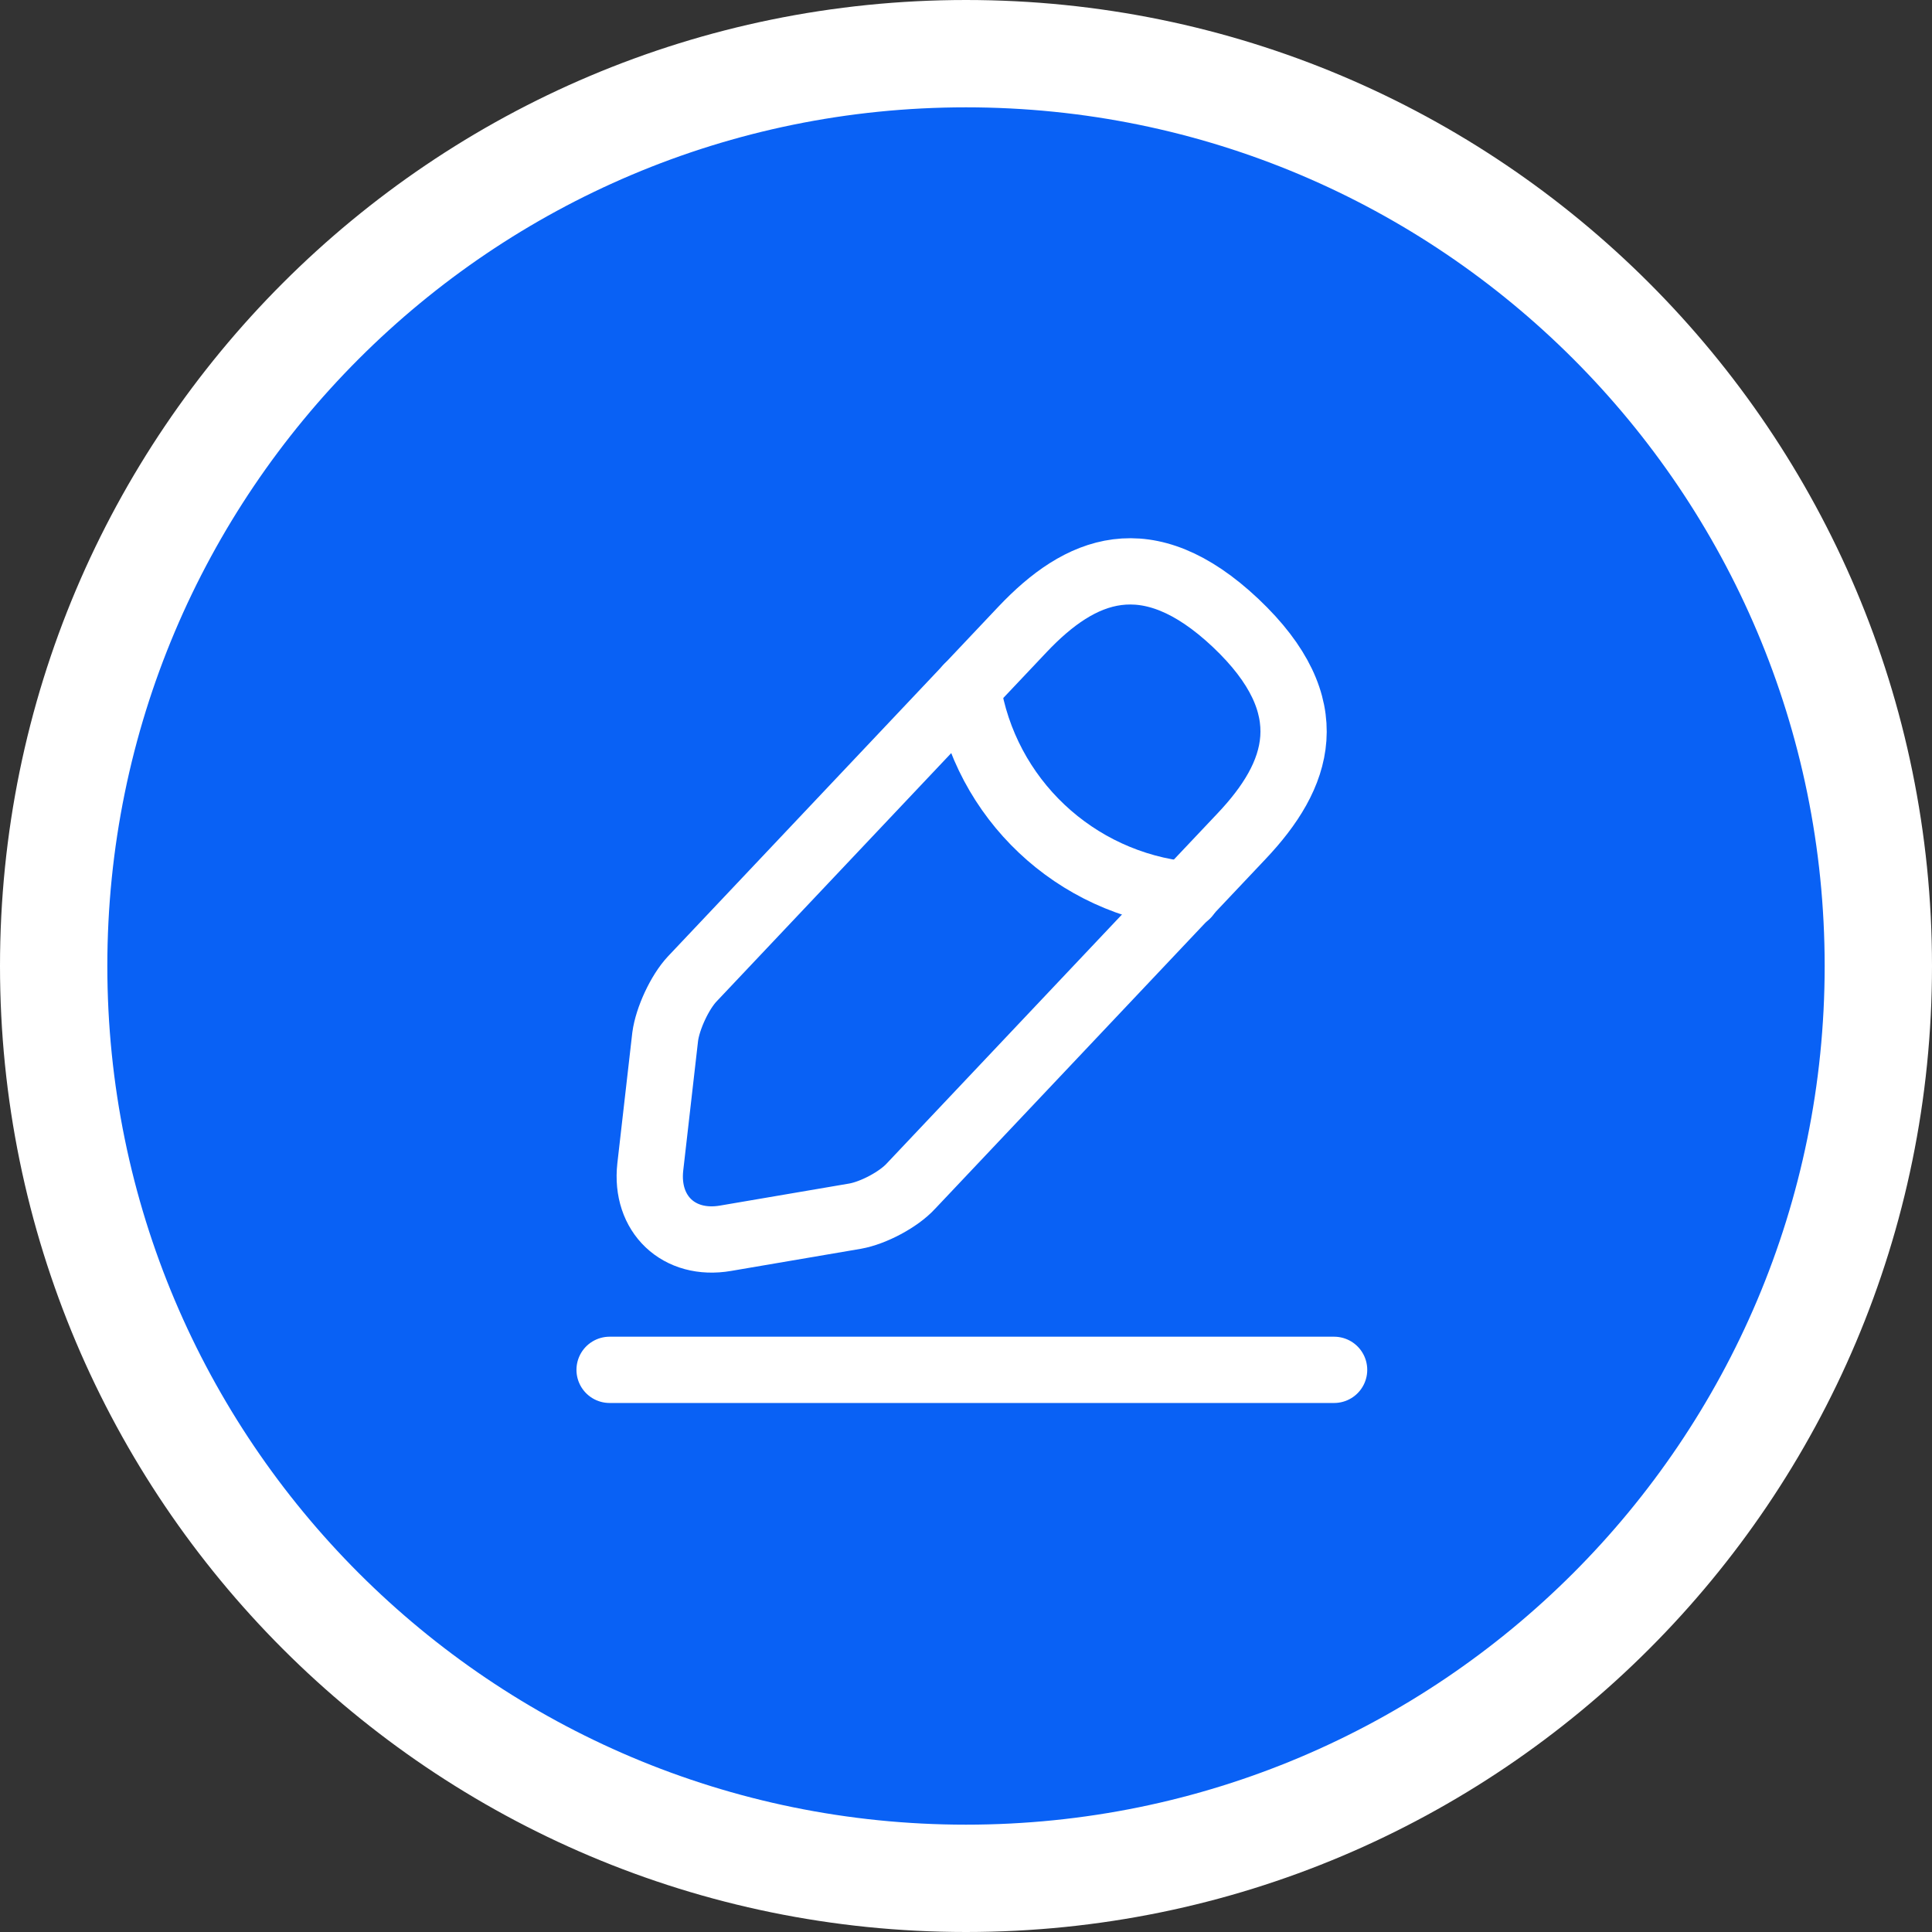 <svg width="36" height="36" viewBox="0 0 36 36" fill="none" xmlns="http://www.w3.org/2000/svg">
    <rect x="0" y="0" width="36" height="36" fill="#333333" stroke="none"/>
    <path
        d="M35 18C35 27.389 27.389 35 18 35C8.611 35 1 27.389 1 18C1 8.611 8.611 1 18 1C27.389 1 35 8.611 35 18Z"
        fill="#0961F5" stroke="white" stroke-width="2" />
    <path
        d="M19.055 11.726L12.897 18.243C12.665 18.491 12.44 18.978 12.395 19.316L12.117 21.746C12.02 22.623 12.65 23.223 13.52 23.073L15.935 22.661C16.272 22.601 16.745 22.353 16.977 22.098L23.135 15.581C24.2 14.456 24.68 13.173 23.022 11.606C21.372 10.053 20.12 10.601 19.055 11.726Z"
        stroke="white" stroke-width="1.235" stroke-miterlimit="10" stroke-linecap="round"
        stroke-linejoin="round" />
    <path d="M18.027 12.812C18.35 14.883 20.03 16.465 22.115 16.675" stroke="white"
        stroke-width="1.235" stroke-miterlimit="10" stroke-linecap="round" stroke-linejoin="round" />
    <path d="M11.359 25.525H24.859" stroke="white" stroke-width="1.235" stroke-miterlimit="10"
        stroke-linecap="round" stroke-linejoin="round" />
</svg>
